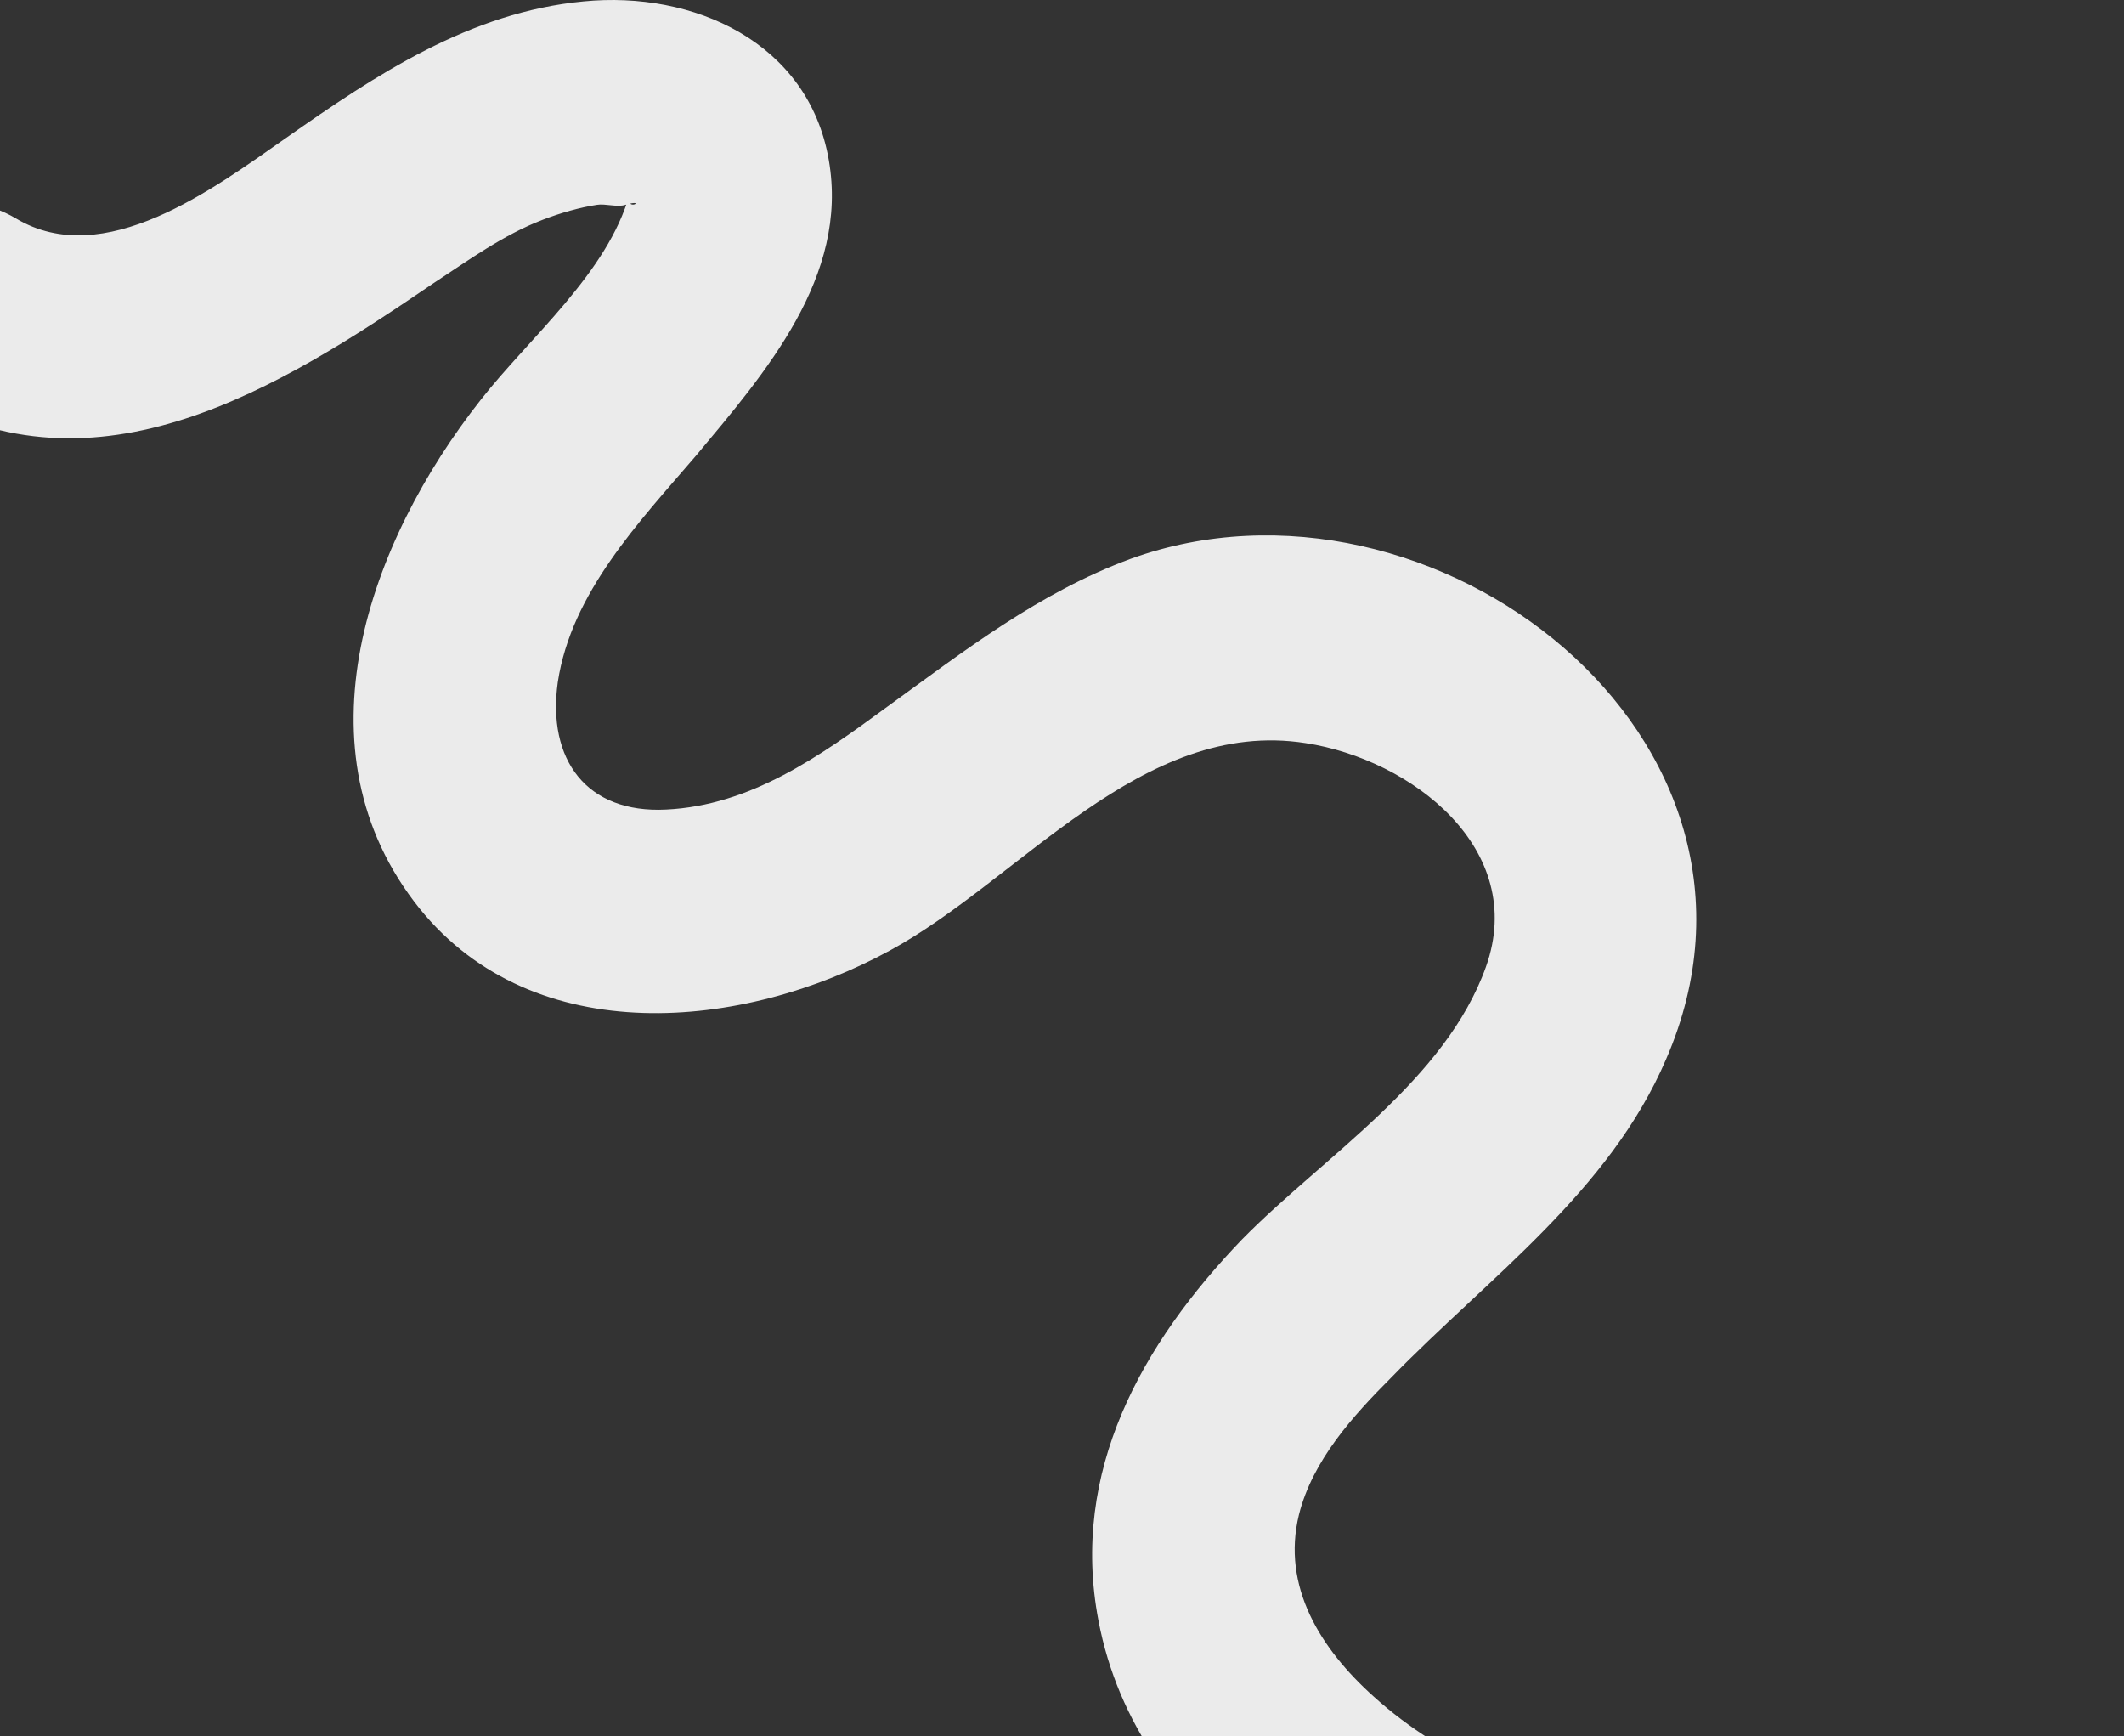 <svg width="219" height="179" viewBox="0 0 219 179" fill="none" xmlns="http://www.w3.org/2000/svg">
<rect x="0" y="0" width="219" height="179" fill="#333333" stroke="none"/>
<path opacity="0.9" d="M217.475 246.59C223.343 227.579 211.468 208.848 195.681 199.063C178.917 188.578 156.424 188.299 141.615 174.879C136.167 169.987 132.115 163.557 133.932 156.148C135.329 150.556 139.52 145.943 143.431 142.029C153.49 131.685 165.924 122.879 171.792 109.179C186.181 76.05 147.623 46.415 116.608 57.598C107.108 61.093 99.424 67.104 91.322 72.975C84.476 78.007 77.351 83.039 68.689 83.459C60.447 83.878 56.395 78.287 57.513 70.319C58.91 61.093 65.895 53.824 71.763 46.974C78.888 38.447 87.549 28.522 85.454 16.501C83.358 4.339 71.483 -0.973 60.167 0.146C48.432 1.264 38.792 7.694 29.432 14.264C22.028 19.436 10.712 27.963 1.631 22.512C-9.965 15.662 -20.582 33.694 -8.987 40.684C10.013 51.867 28.873 39.985 44.66 29.221C48.292 26.845 51.925 24.189 55.976 22.651C57.792 21.952 59.748 21.393 61.564 21.114C62.403 20.974 63.66 21.393 64.498 21.114C66.873 20.415 64.358 22.092 64.917 19.995C62.682 28.103 54.579 34.813 49.55 41.243C38.094 55.781 30.131 77.308 43.263 93.663C55.138 108.341 76.652 106.244 91.741 97.996C105.152 90.728 117.726 73.953 134.63 76.609C145.527 78.287 157.542 87.513 153.211 99.674C149.02 111.416 136.446 119.244 128.064 127.771C117.726 138.535 110.321 151.675 113.255 167.051C117.307 188.439 138.402 199.901 157.262 206.331C171.512 211.224 203.924 219.471 197.218 241.278C193.306 253.999 213.563 259.59 217.475 246.59Z" fill="white"/>
</svg>
